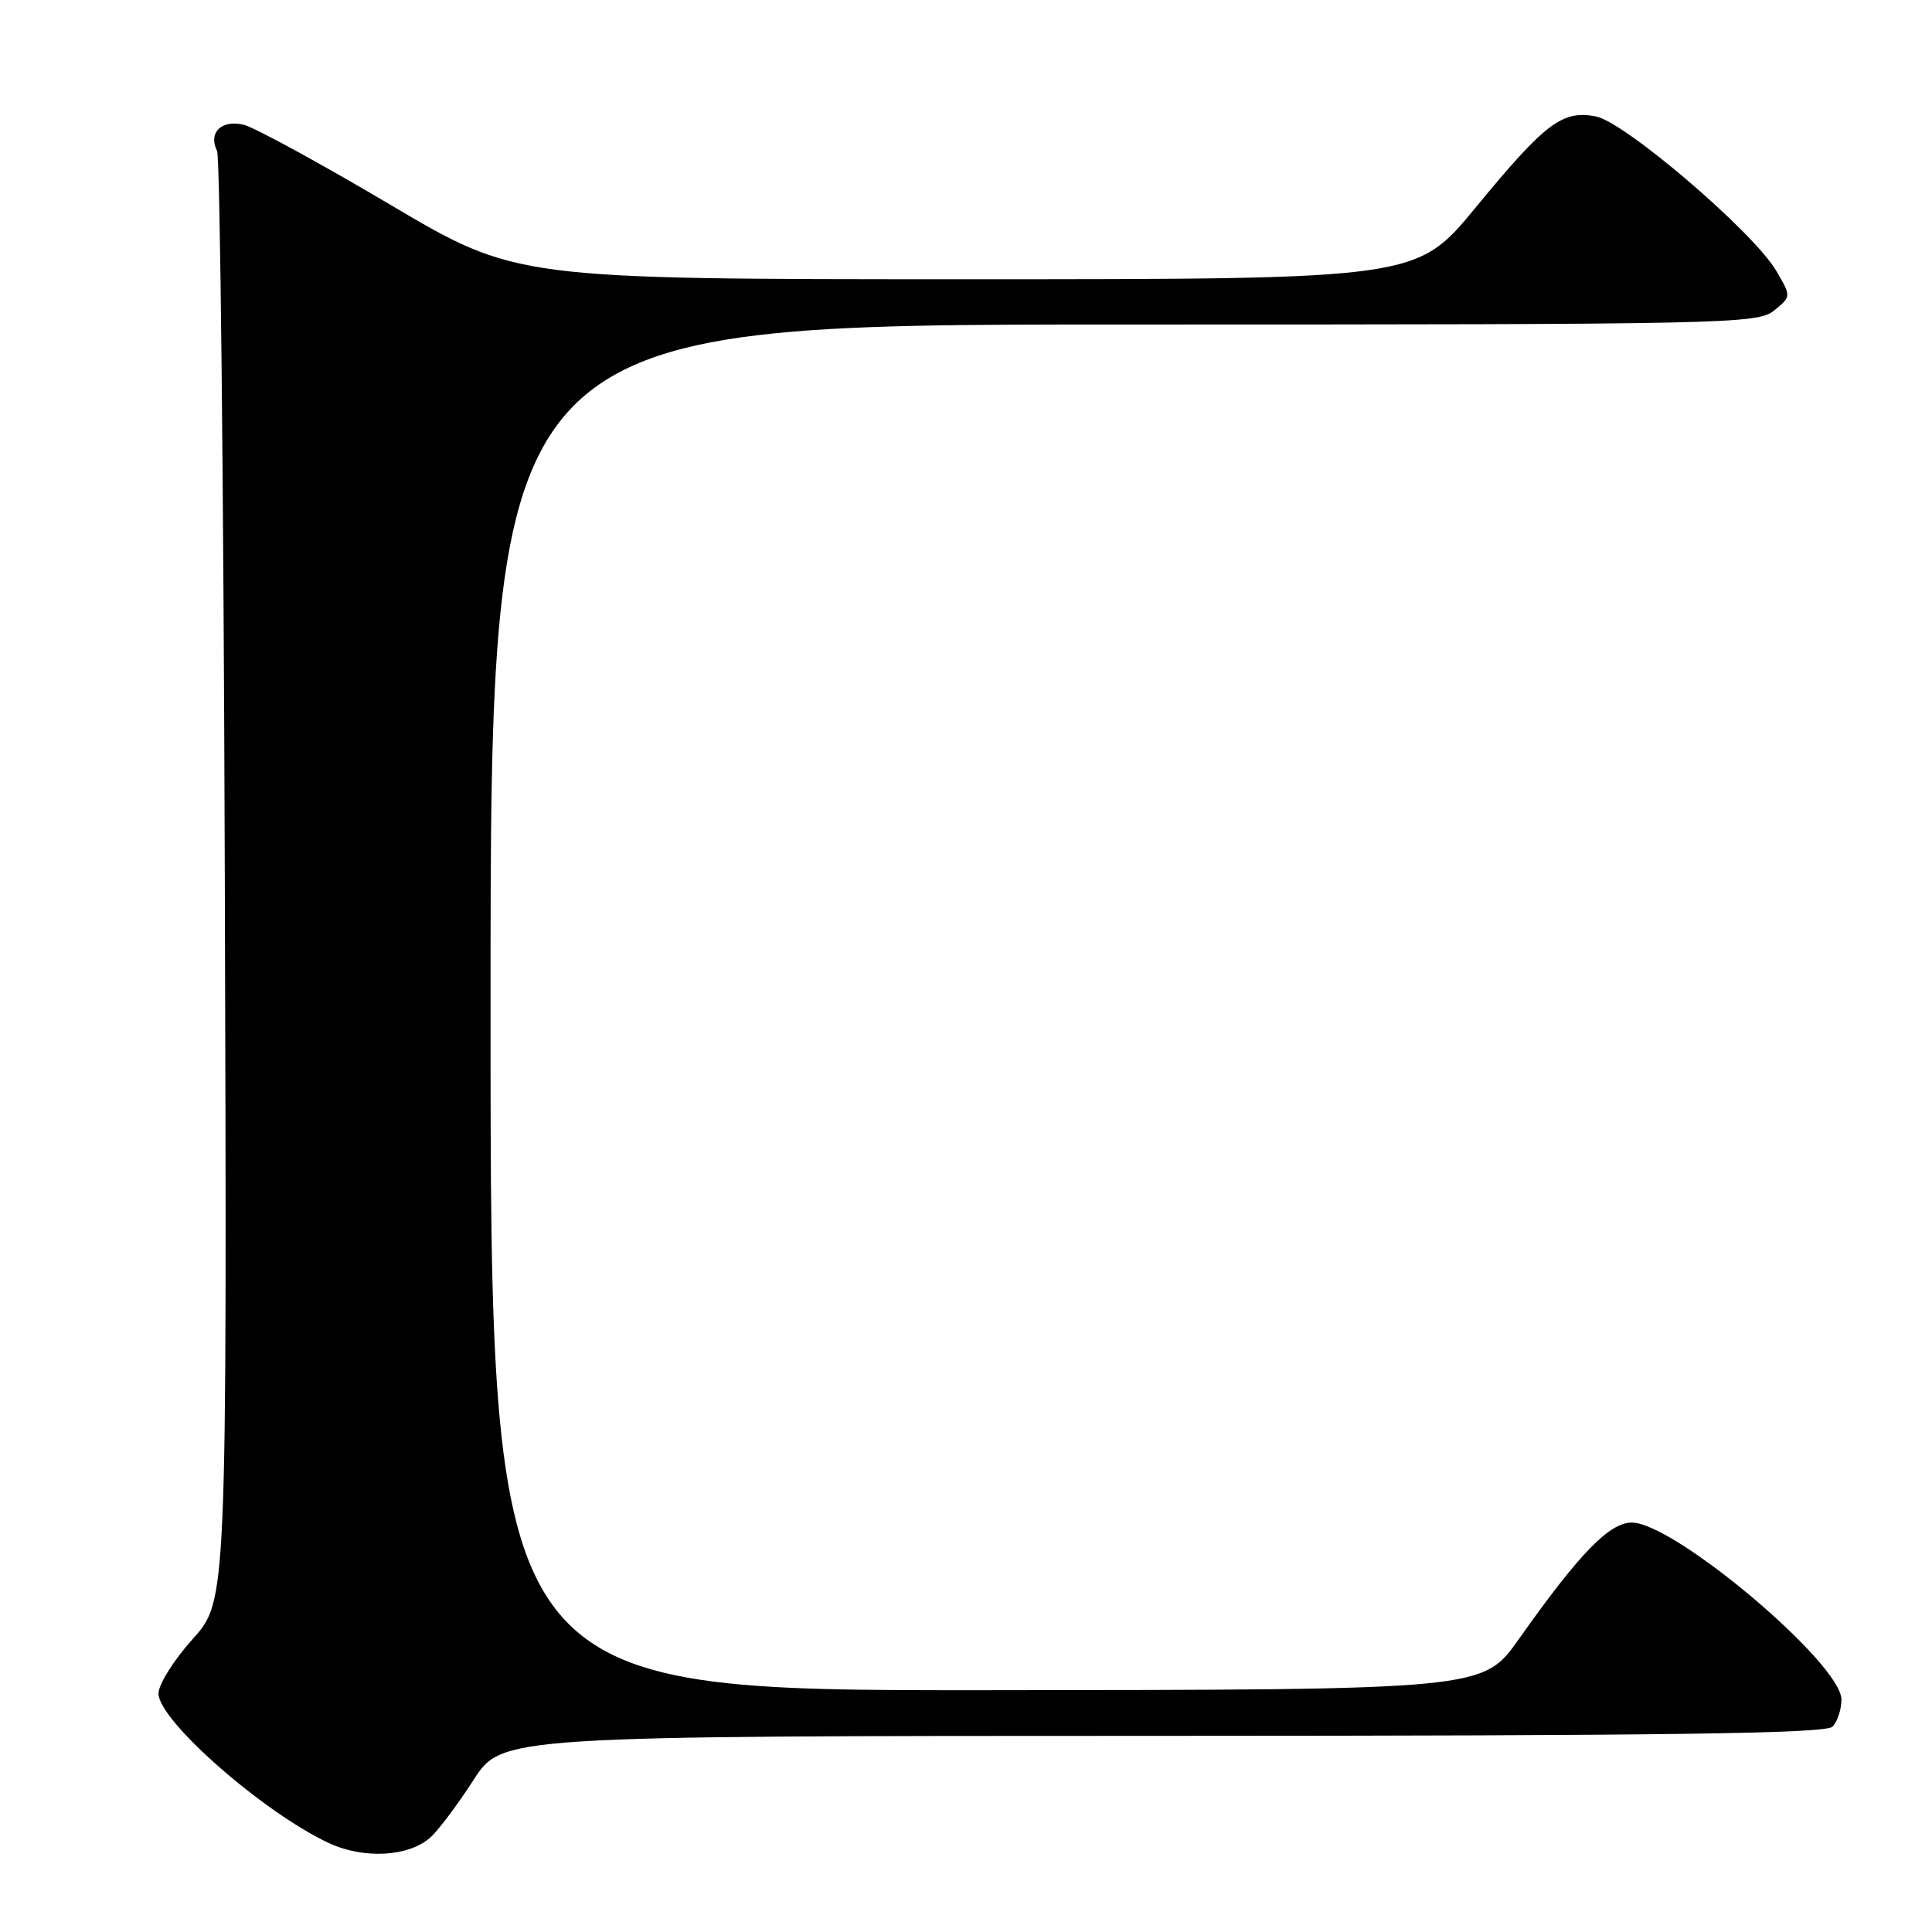 <?xml version="1.0" encoding="UTF-8" standalone="no"?>
<!DOCTYPE svg PUBLIC "-//W3C//DTD SVG 1.1//EN" "http://www.w3.org/Graphics/SVG/1.1/DTD/svg11.dtd" >
<svg xmlns="http://www.w3.org/2000/svg" xmlns:xlink="http://www.w3.org/1999/xlink" version="1.1" viewBox="0 0 256 256">
 <g >
 <path fill="currentColor"
d=" M 57.05 243.45 C 58.10 242.51 60.65 239.10 62.73 235.88 C 66.50 230.02 66.50 230.02 154.05 230.01 C 220.80 230.00 241.89 229.71 242.80 228.80 C 243.46 228.14 244.00 226.52 244.00 225.20 C 244.00 220.44 221.86 201.75 216.22 201.75 C 213.24 201.75 209.28 205.84 201.24 217.21 C 196.50 223.91 196.50 223.91 130.75 223.96 C 65.00 224.00 65.00 224.00 65.00 133.50 C 65.00 43.00 65.00 43.00 148.89 43.00 C 229.07 43.00 232.88 42.92 235.07 41.15 C 237.36 39.29 237.36 39.29 235.37 35.90 C 232.37 30.76 215.29 16.15 211.44 15.42 C 206.99 14.59 204.76 16.28 195.52 27.51 C 187.71 37.00 187.71 37.00 128.05 37.00 C 68.39 37.00 68.39 37.00 51.67 27.10 C 42.48 21.66 33.77 16.91 32.32 16.54 C 29.36 15.80 27.56 17.56 28.76 20.00 C 29.17 20.82 29.63 64.39 29.79 116.81 C 30.08 212.12 30.08 212.12 25.54 217.17 C 23.04 219.94 21.00 223.20 21.00 224.40 C 21.00 227.96 34.79 240.08 43.50 244.18 C 48.17 246.38 54.18 246.05 57.05 243.45 Z "/>
</g>
</svg>
